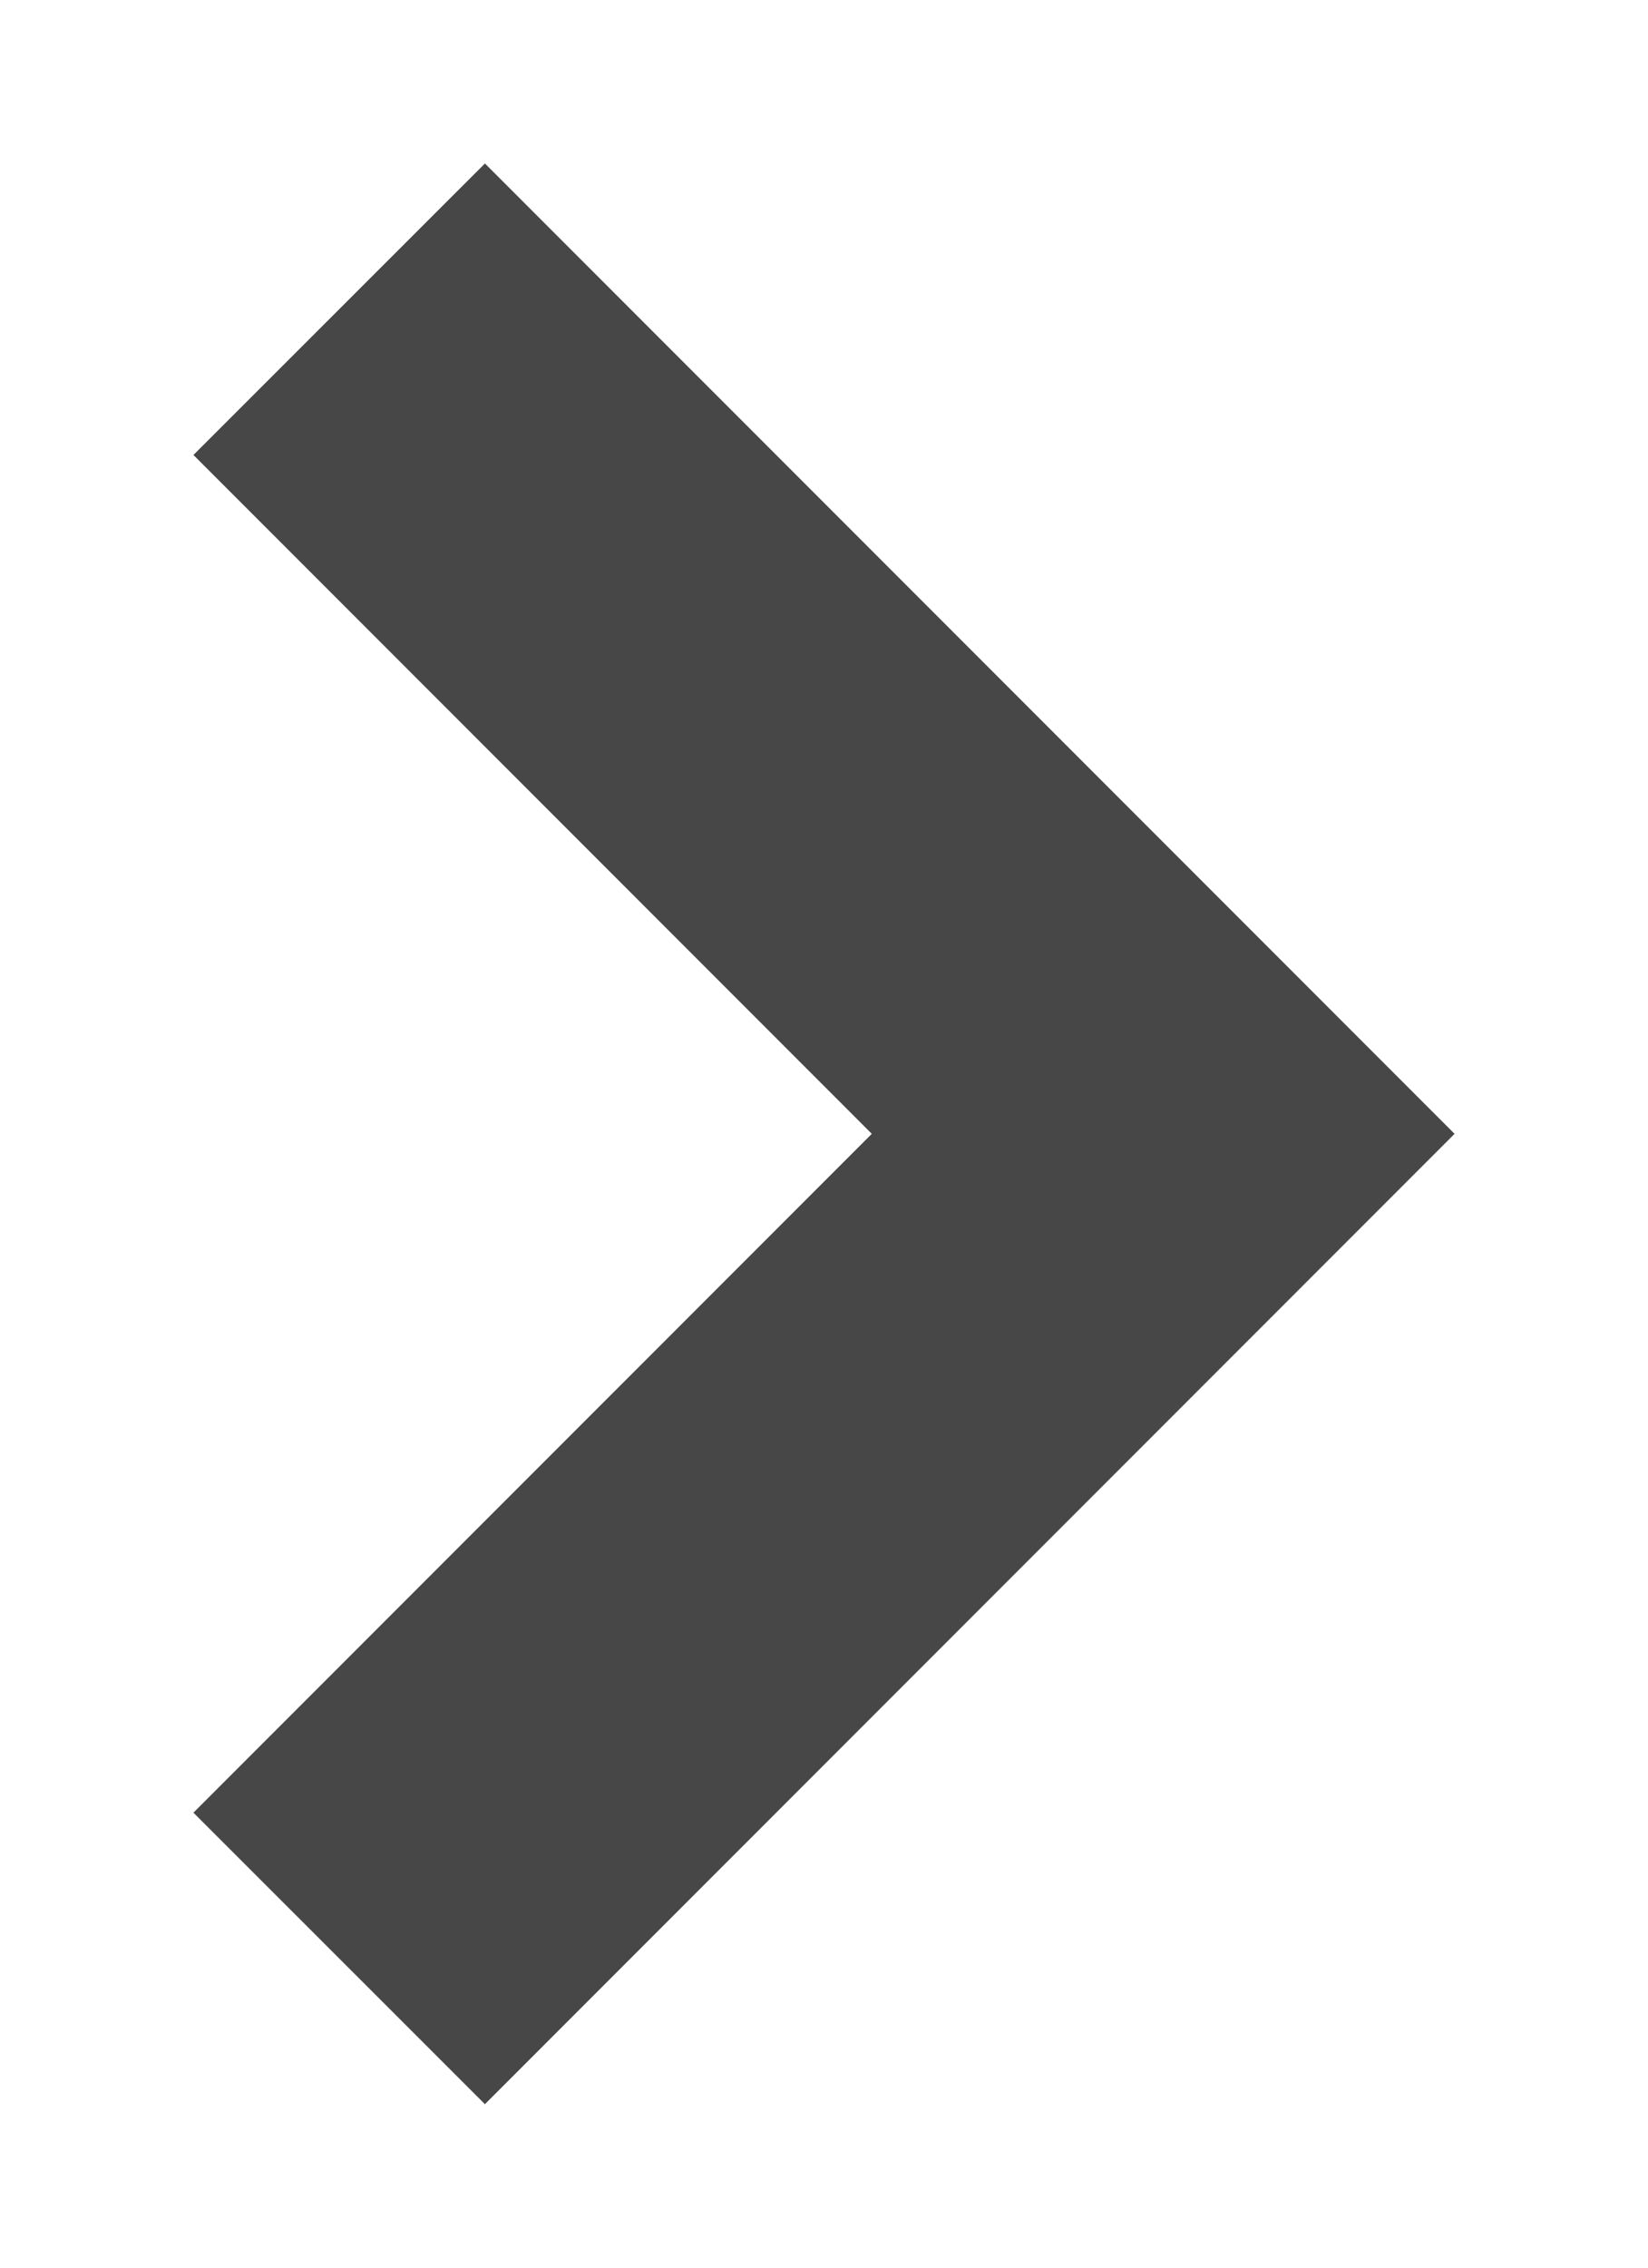 <svg width="8" height="11" viewBox="0 0 8 11" fill="none" xmlns="http://www.w3.org/2000/svg">
<path fill-rule="evenodd" clip-rule="evenodd" d="M4.232 5.5L0.939 2.207L2.354 0.793L7.061 5.5L2.354 10.207L0.939 8.793L4.232 5.5Z" fill="black" fill-opacity="0.72"/>
</svg>
